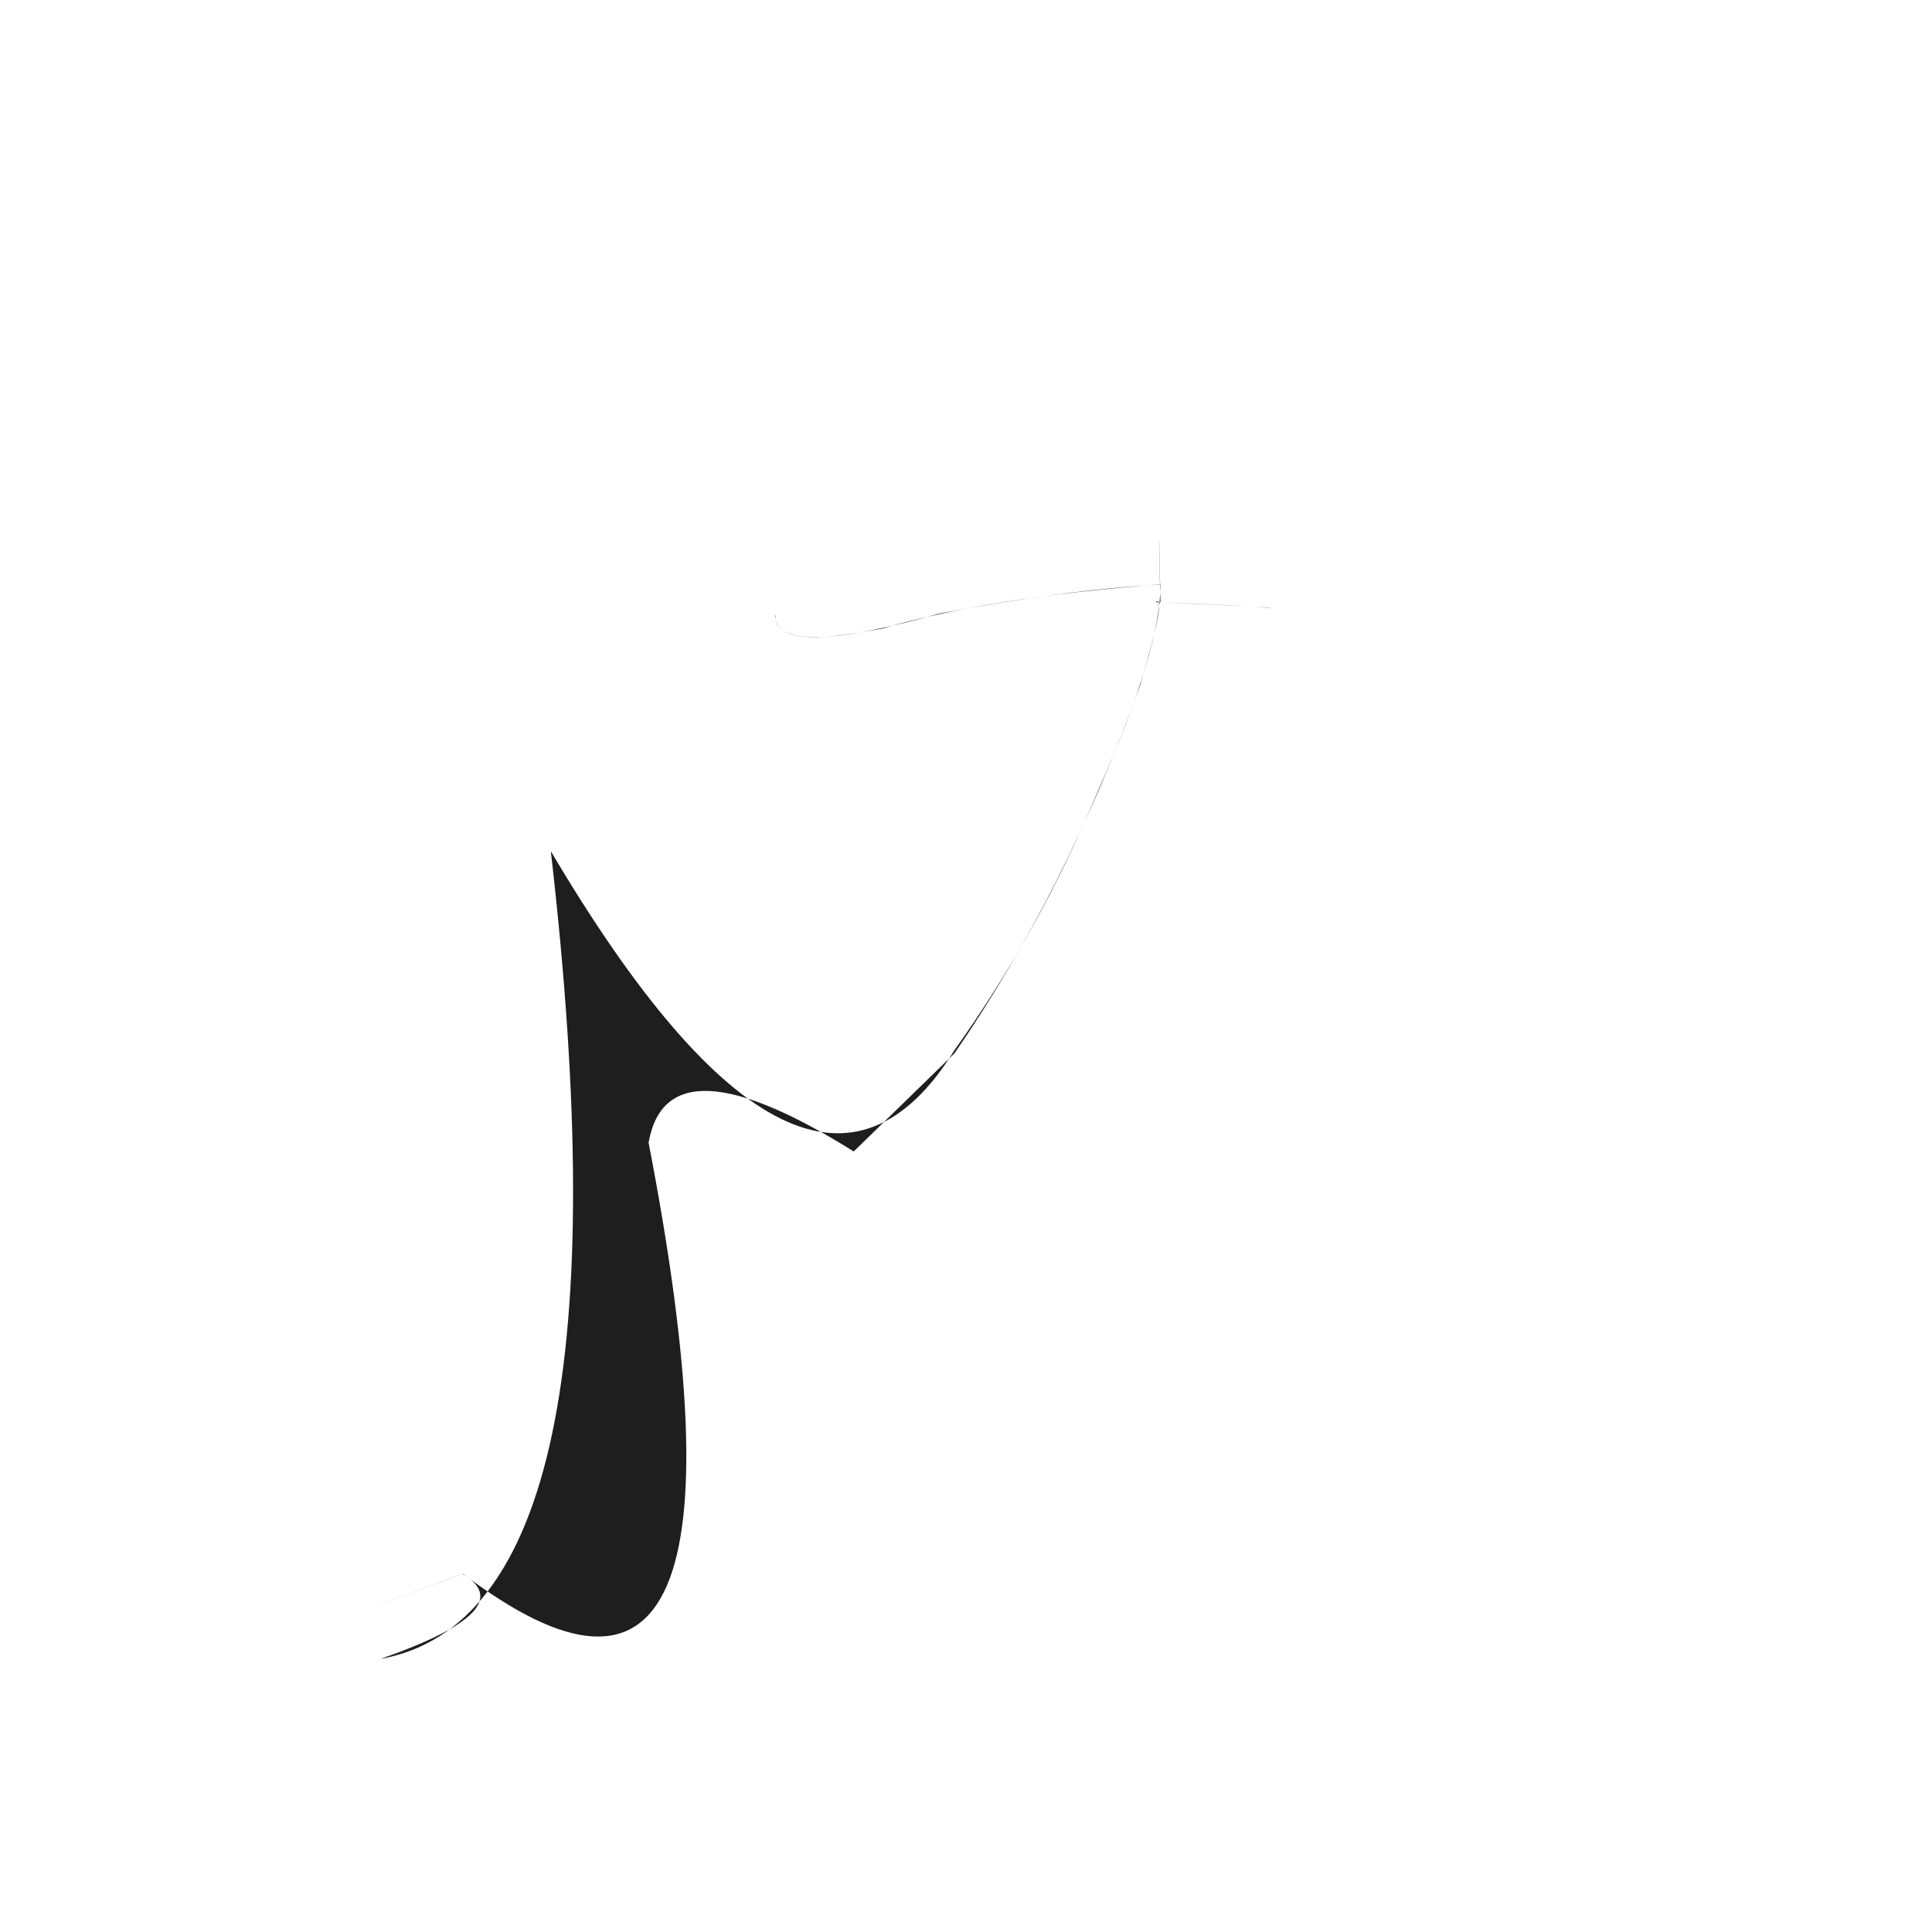 <?xml version="1.0" ?>
<svg height="1024" version="1.1" width="1024" xmlns="http://www.w3.org/2000/svg">
  <defs/>
  <g>
    <path d="M 505.867 558.316 Q 565.412 471.71 604.362 362.974 Q 618.691 314.569 612.464 319.091 Q 661.067 321.015 673.209 322.233 Q 674.936 321.816 615.057 319.207 Q 614.437 284.924 614.343 285.413 Q 614.628 297.938 614.79 309.741 Q 523.868 316.649 467.791 333.121 Q 435.696 339.026 426.899 337.506 C 404.427 335.698 412.966 321.059 410.899 327.748 Q 414.042 348.856 497.427 325.317 Q 563.25 312.693 615.042 309.845 Q 615.371 344.015 581.877 419.404 Q 551.071 493.398 505.947 556.518 Q 428.435 681.898 291.949 451.154 Q 338.459 854.766 201.626 879.266 Q 276.936 853.062 245.175 834.187 Q 149.063 869.527 245.435 834.137 Q 412.415 960.729 343.763 605.638 Q 353.741 548.529 452.488 610.297 L 505.867 558.316" fill="rgb(14, 14, 14)" opacity="0.932" stroke-width="1.0"/>
  </g>
</svg>
